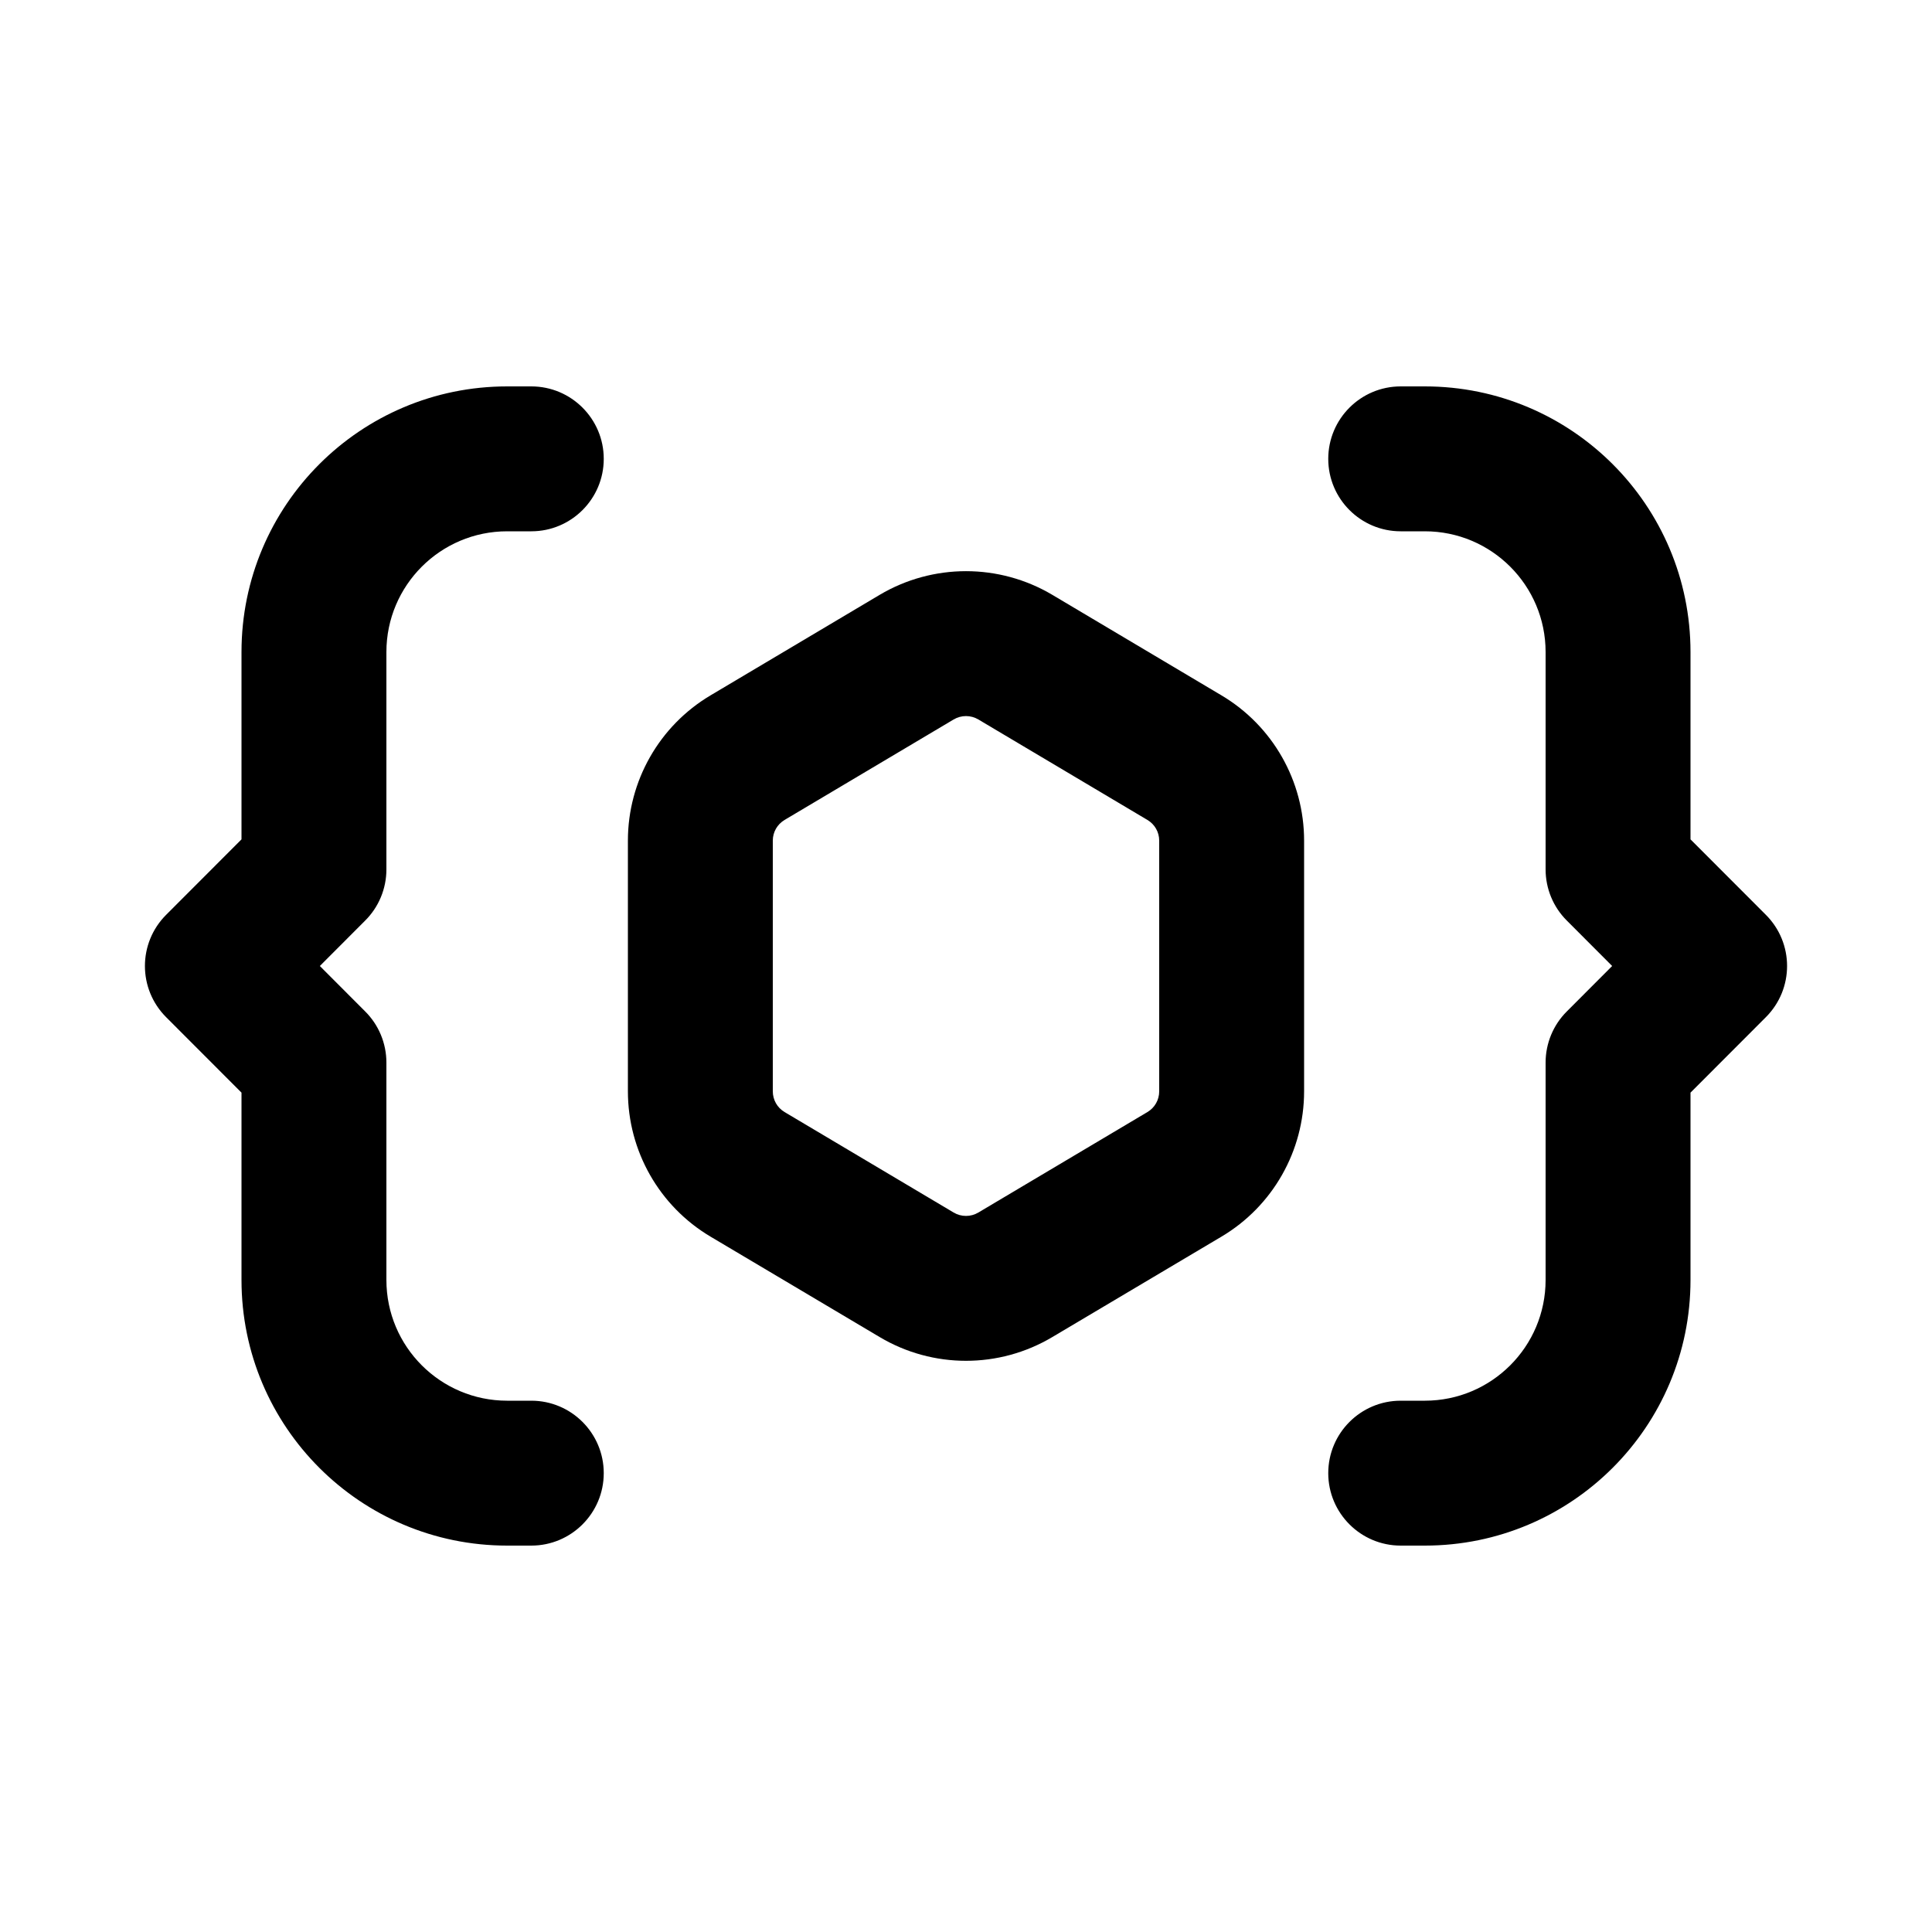 <svg width="20" height="20" viewBox="0 0 20 20" fill="none" xmlns="http://www.w3.org/2000/svg">
<path d="M2.5 6.75C2.5 5.231 3.731 4 5.25 4H5.5C5.914 4 6.25 4.336 6.25 4.75C6.25 5.164 5.914 5.5 5.5 5.5H5.25C4.56 5.5 4 6.06 4 6.75V9C4 9.199 3.921 9.39 3.78 9.53L3.311 10L3.78 10.47C3.921 10.61 4 10.801 4 11V13.25C4 13.94 4.56 14.5 5.25 14.5H5.5C5.914 14.5 6.25 14.836 6.25 15.25C6.25 15.664 5.914 16 5.5 16H5.25C3.731 16 2.5 14.769 2.5 13.25V11.311L1.72 10.53C1.427 10.237 1.427 9.763 1.72 9.47L2.5 8.689V6.75Z" fill="black"/>
<path d="M17.5 13.25C17.5 14.769 16.269 16 14.75 16H14.5C14.086 16 13.75 15.664 13.75 15.25C13.75 14.836 14.086 14.5 14.5 14.5H14.75C15.44 14.5 16 13.94 16 13.25V11C16 10.801 16.079 10.61 16.22 10.47L16.689 10L16.22 9.53C16.079 9.39 16 9.199 16 9V6.75C16 6.06 15.44 5.5 14.75 5.5H14.5C14.086 5.5 13.75 5.164 13.75 4.75C13.75 4.336 14.086 4 14.5 4H14.75C16.269 4 17.5 5.231 17.5 6.75V8.689L18.28 9.47C18.573 9.763 18.573 10.237 18.28 10.53L17.5 11.311V13.25Z" fill="black"/>
<path fill-rule="evenodd" clip-rule="evenodd" d="M10.894 6.158C10.343 5.831 9.657 5.831 9.106 6.158L7.356 7.198C6.825 7.513 6.5 8.085 6.5 8.702V11.297C6.5 11.915 6.825 12.487 7.356 12.802L9.106 13.841C9.657 14.169 10.343 14.169 10.894 13.841L12.644 12.802C13.175 12.487 13.5 11.915 13.5 11.297V8.702C13.5 8.085 13.175 7.513 12.644 7.198L10.894 6.158ZM9.872 7.448C9.951 7.401 10.049 7.401 10.128 7.448L11.878 8.488C11.954 8.533 12 8.614 12 8.702V11.297C12 11.386 11.954 11.467 11.878 11.512L10.128 12.552C10.049 12.599 9.951 12.599 9.872 12.552L8.122 11.512C8.046 11.467 8 11.386 8 11.297V8.702C8 8.614 8.046 8.533 8.122 8.488L9.872 7.448Z" fill="black"/>
</svg>
